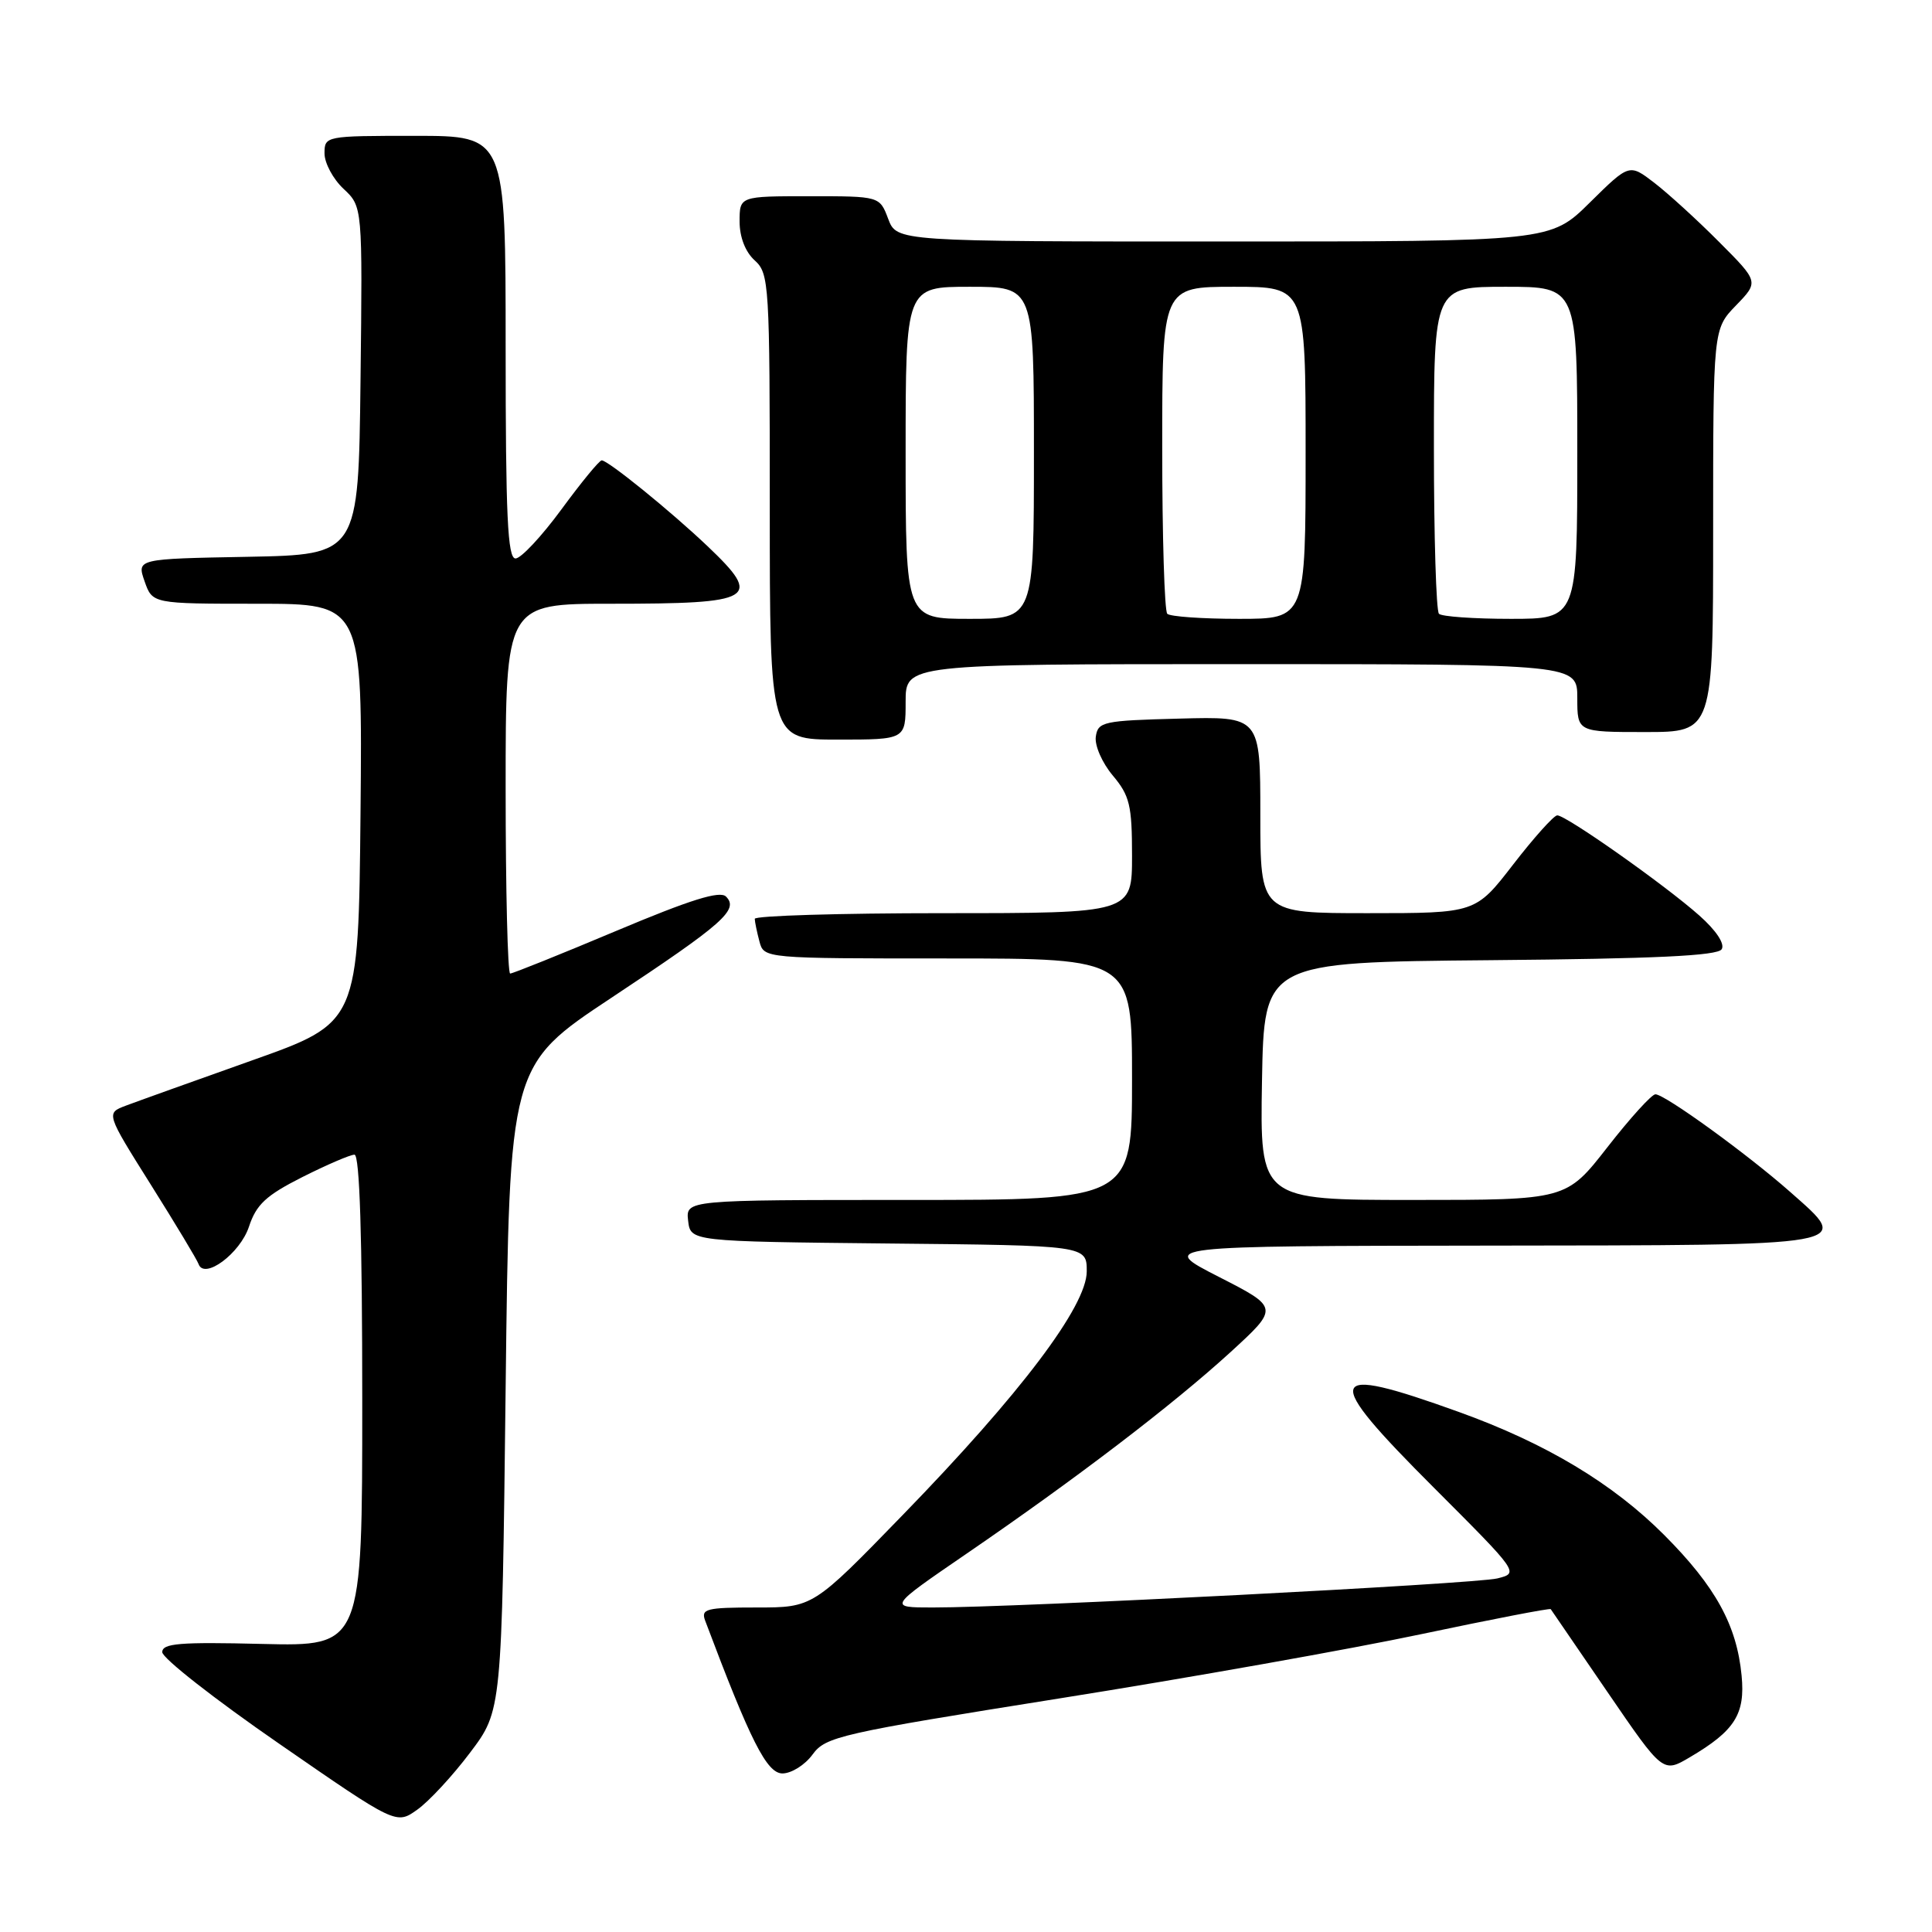 <?xml version="1.0" encoding="UTF-8" standalone="no"?>
<!DOCTYPE svg PUBLIC "-//W3C//DTD SVG 1.1//EN" "http://www.w3.org/Graphics/SVG/1.1/DTD/svg11.dtd" >
<svg xmlns="http://www.w3.org/2000/svg" xmlns:xlink="http://www.w3.org/1999/xlink" version="1.1" viewBox="0 0 256 256">
 <g >
 <path fill="currentColor"
d=" M 62.29 232.23 C 66.50 226.66 66.50 226.66 67.00 183.91 C 67.50 141.17 67.50 141.17 81.03 132.20 C 95.86 122.38 97.94 120.54 96.20 118.80 C 95.39 117.99 91.51 119.20 81.65 123.35 C 74.26 126.46 67.94 129.00 67.60 129.00 C 67.27 129.00 67.00 117.97 67.00 104.50 C 67.00 80.00 67.00 80.00 80.92 80.00 C 100.08 80.00 101.12 79.38 93.75 72.37 C 88.89 67.75 80.57 61.00 79.73 61.00 C 79.41 61.00 77.01 63.93 74.39 67.50 C 71.76 71.08 69.03 74.00 68.31 74.00 C 67.26 74.00 67.00 68.39 67.00 46.00 C 67.00 18.00 67.00 18.00 55.00 18.00 C 43.11 18.00 43.00 18.02 43.00 20.33 C 43.00 21.60 44.13 23.72 45.52 25.02 C 48.04 27.38 48.04 27.38 47.77 50.44 C 47.50 73.50 47.50 73.50 32.81 73.78 C 18.12 74.05 18.12 74.05 19.16 77.03 C 20.20 80.00 20.20 80.00 34.11 80.00 C 48.03 80.00 48.03 80.00 47.77 107.75 C 47.50 135.50 47.50 135.50 33.42 140.50 C 25.68 143.25 18.15 145.95 16.69 146.50 C 14.03 147.50 14.03 147.50 20.00 157.00 C 23.28 162.22 26.12 166.94 26.31 167.49 C 27.06 169.62 31.81 166.10 32.99 162.54 C 33.96 159.60 35.25 158.40 40.06 155.97 C 43.30 154.34 46.41 153.00 46.97 153.00 C 47.66 153.00 48.00 163.92 48.00 185.58 C 48.00 218.15 48.00 218.15 34.75 217.83 C 23.80 217.56 21.50 217.75 21.50 218.92 C 21.50 219.71 28.47 225.17 37.00 231.06 C 52.50 241.78 52.50 241.78 55.29 239.79 C 56.83 238.70 59.98 235.30 62.29 232.23 Z  M 107.67 232.48 C 109.40 230.11 111.24 229.69 140.50 225.03 C 157.55 222.32 179.10 218.49 188.39 216.52 C 197.68 214.56 205.37 213.07 205.48 213.22 C 205.59 213.38 208.98 218.33 213.01 224.22 C 220.35 234.95 220.35 234.95 223.92 232.84 C 229.88 229.33 231.27 227.13 230.77 222.01 C 230.13 215.34 227.31 210.22 220.55 203.43 C 213.72 196.57 204.85 191.25 193.33 187.10 C 175.46 180.66 174.98 182.12 190.05 197.18 C 201.29 208.43 201.29 208.43 198.40 209.15 C 195.48 209.87 134.60 213.01 123.59 213.00 C 117.67 213.00 117.67 213.00 128.09 205.86 C 142.70 195.85 155.39 186.15 163.00 179.21 C 169.49 173.27 169.49 173.27 161.50 169.19 C 153.50 165.10 153.50 165.10 197.14 165.05 C 246.50 164.99 245.41 165.19 237.20 157.93 C 231.54 152.93 220.60 145.00 219.35 145.00 C 218.86 145.00 216.00 148.15 213.00 152.00 C 207.54 159.00 207.54 159.00 187.25 159.00 C 166.95 159.00 166.95 159.00 167.22 143.25 C 167.50 127.50 167.50 127.50 197.45 127.23 C 219.23 127.04 227.60 126.65 228.13 125.78 C 228.58 125.07 227.41 123.30 225.18 121.32 C 220.59 117.24 207.46 107.99 206.34 108.04 C 205.88 108.06 203.26 110.98 200.51 114.54 C 195.52 121.00 195.52 121.00 181.26 121.00 C 167.00 121.00 167.00 121.00 167.00 107.97 C 167.00 94.93 167.00 94.93 156.25 95.22 C 146.18 95.48 145.48 95.63 145.20 97.61 C 145.03 98.78 146.04 101.08 147.45 102.76 C 149.69 105.43 150.00 106.70 150.00 113.39 C 150.00 121.00 150.00 121.00 125.00 121.00 C 111.25 121.00 100.01 121.34 100.01 121.75 C 100.02 122.16 100.30 123.51 100.63 124.75 C 101.23 127.00 101.23 127.00 125.62 127.00 C 150.00 127.00 150.00 127.00 150.00 143.00 C 150.00 159.00 150.00 159.00 120.43 159.00 C 90.87 159.00 90.87 159.00 91.18 161.75 C 91.50 164.50 91.50 164.50 117.75 164.77 C 144.00 165.03 144.00 165.03 144.00 168.46 C 144.00 173.06 135.25 184.66 119.61 200.75 C 107.72 213.00 107.72 213.00 100.25 213.00 C 93.56 213.00 92.85 213.18 93.44 214.75 C 99.44 230.70 101.60 234.97 103.67 234.99 C 104.86 234.99 106.66 233.87 107.67 232.48 Z  M 120.00 93.00 C 120.00 88.00 120.00 88.00 164.50 88.00 C 209.00 88.00 209.00 88.00 209.00 92.50 C 209.00 97.00 209.00 97.00 218.00 97.00 C 227.00 97.00 227.00 97.00 227.00 70.30 C 227.00 43.60 227.00 43.60 230.03 40.47 C 233.06 37.34 233.06 37.34 227.78 32.05 C 224.88 29.13 221.01 25.61 219.19 24.21 C 215.89 21.68 215.89 21.68 210.66 26.84 C 205.44 32.00 205.44 32.00 162.13 32.00 C 118.83 32.00 118.83 32.00 117.69 29.00 C 116.56 26.00 116.56 26.00 107.28 26.00 C 98.00 26.00 98.00 26.00 98.00 29.35 C 98.00 31.42 98.76 33.38 100.00 34.50 C 101.92 36.24 102.00 37.58 102.00 67.15 C 102.00 98.00 102.00 98.00 111.00 98.00 C 120.00 98.00 120.00 98.00 120.00 93.00 Z  M 120.00 60.00 C 120.00 38.00 120.00 38.00 128.50 38.00 C 137.00 38.00 137.00 38.00 137.00 60.00 C 137.00 82.00 137.00 82.00 128.50 82.00 C 120.00 82.00 120.00 82.00 120.00 60.00 Z  M 154.67 81.33 C 154.30 80.97 154.00 71.07 154.00 59.33 C 154.00 38.00 154.00 38.00 163.50 38.00 C 173.00 38.00 173.00 38.00 173.00 60.00 C 173.00 82.00 173.00 82.00 164.17 82.00 C 159.31 82.00 155.03 81.70 154.67 81.33 Z  M 190.67 81.33 C 190.30 80.97 190.00 71.07 190.00 59.33 C 190.00 38.00 190.00 38.00 199.50 38.00 C 209.00 38.00 209.00 38.00 209.00 60.00 C 209.00 82.00 209.00 82.00 200.17 82.00 C 195.31 82.00 191.03 81.70 190.67 81.33 Z "/>
</g>
</svg>